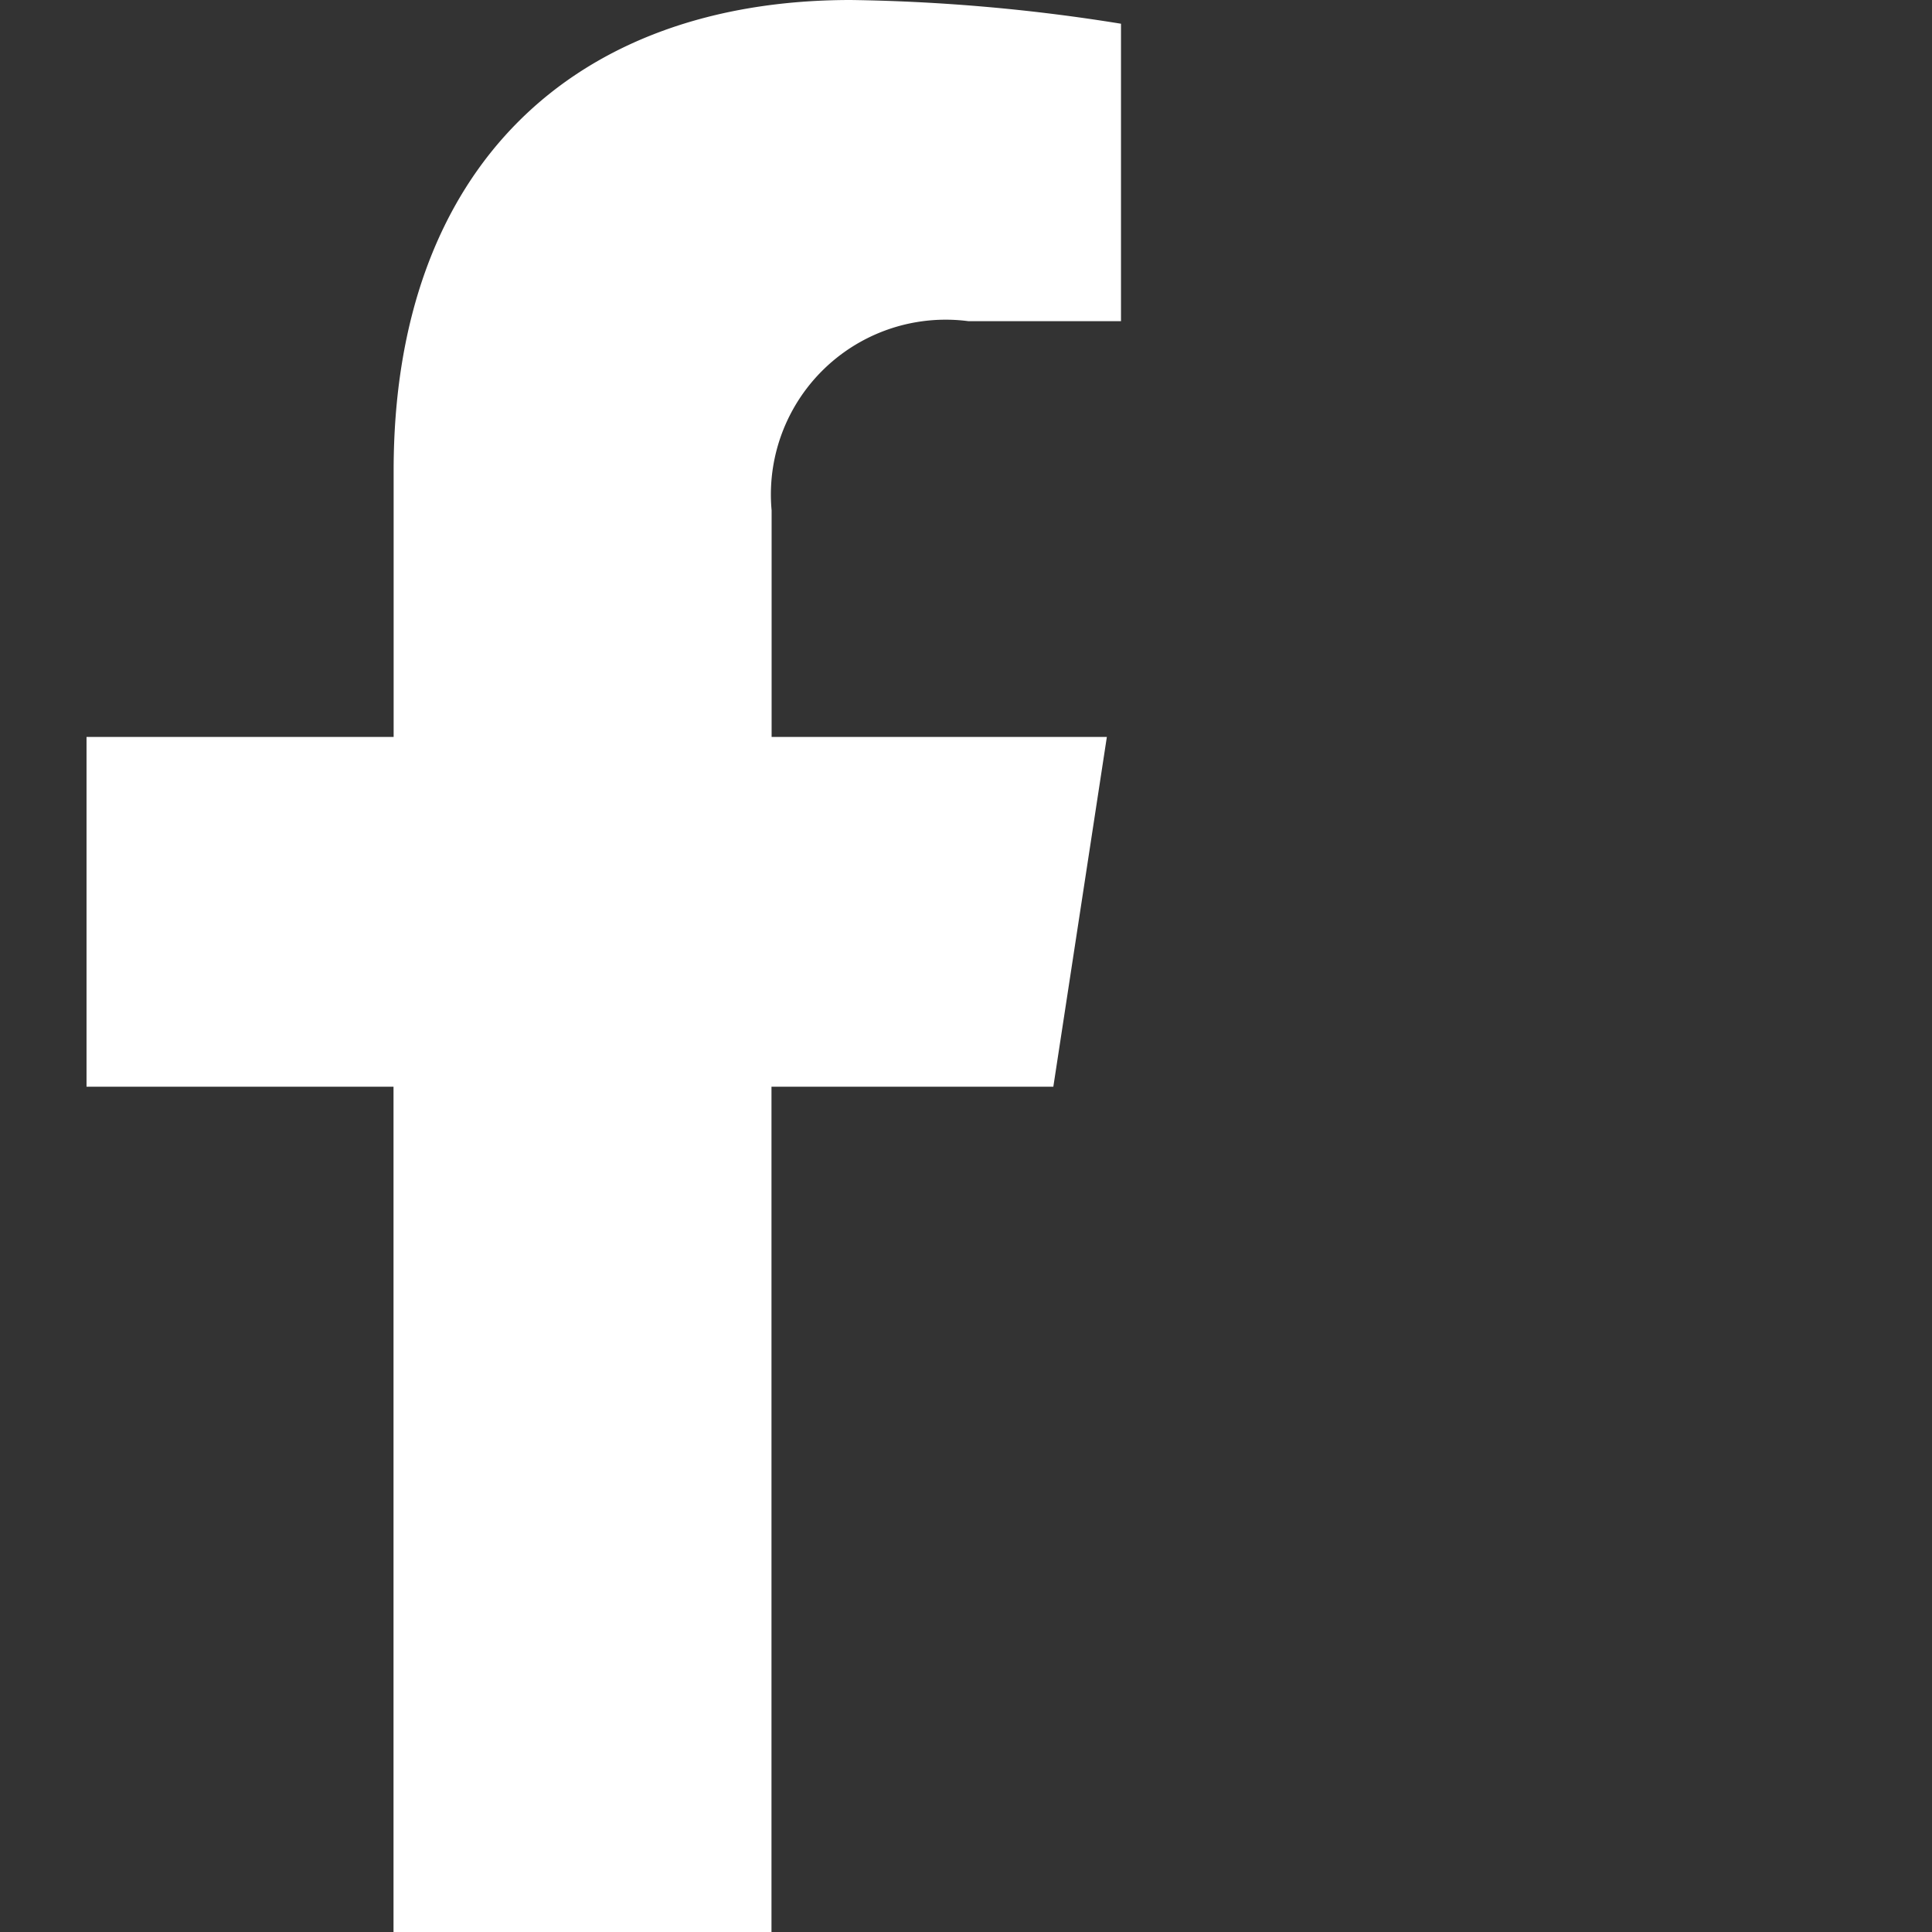 <svg id="facebook_f" data-name="facebook f" xmlns="http://www.w3.org/2000/svg" width="30.209" height="30.209" viewBox="0 0 30.209 30.209">
  <rect x="0" y="0" width="30.209" height="30.209" fill="#333333" stroke="none"/>
  <path id="Trazado_102" data-name="Trazado 102" d="M17.267,16.992l.837-5.469H12.862V7.98a2.733,2.733,0,0,1,3.078-2.958h2.385V.371A28.816,28.816,0,0,0,14.1,0C9.771,0,6.952,2.618,6.952,7.357v4.166H2.15v5.469h4.8V30.209h5.91V16.992Z" transform="translate(-0.797)" fill="#fff"/>
  <path id="Trazado_103" data-name="Trazado 103" d="M0,0H30.209V30.209H0Z" fill="none"/>
</svg>
